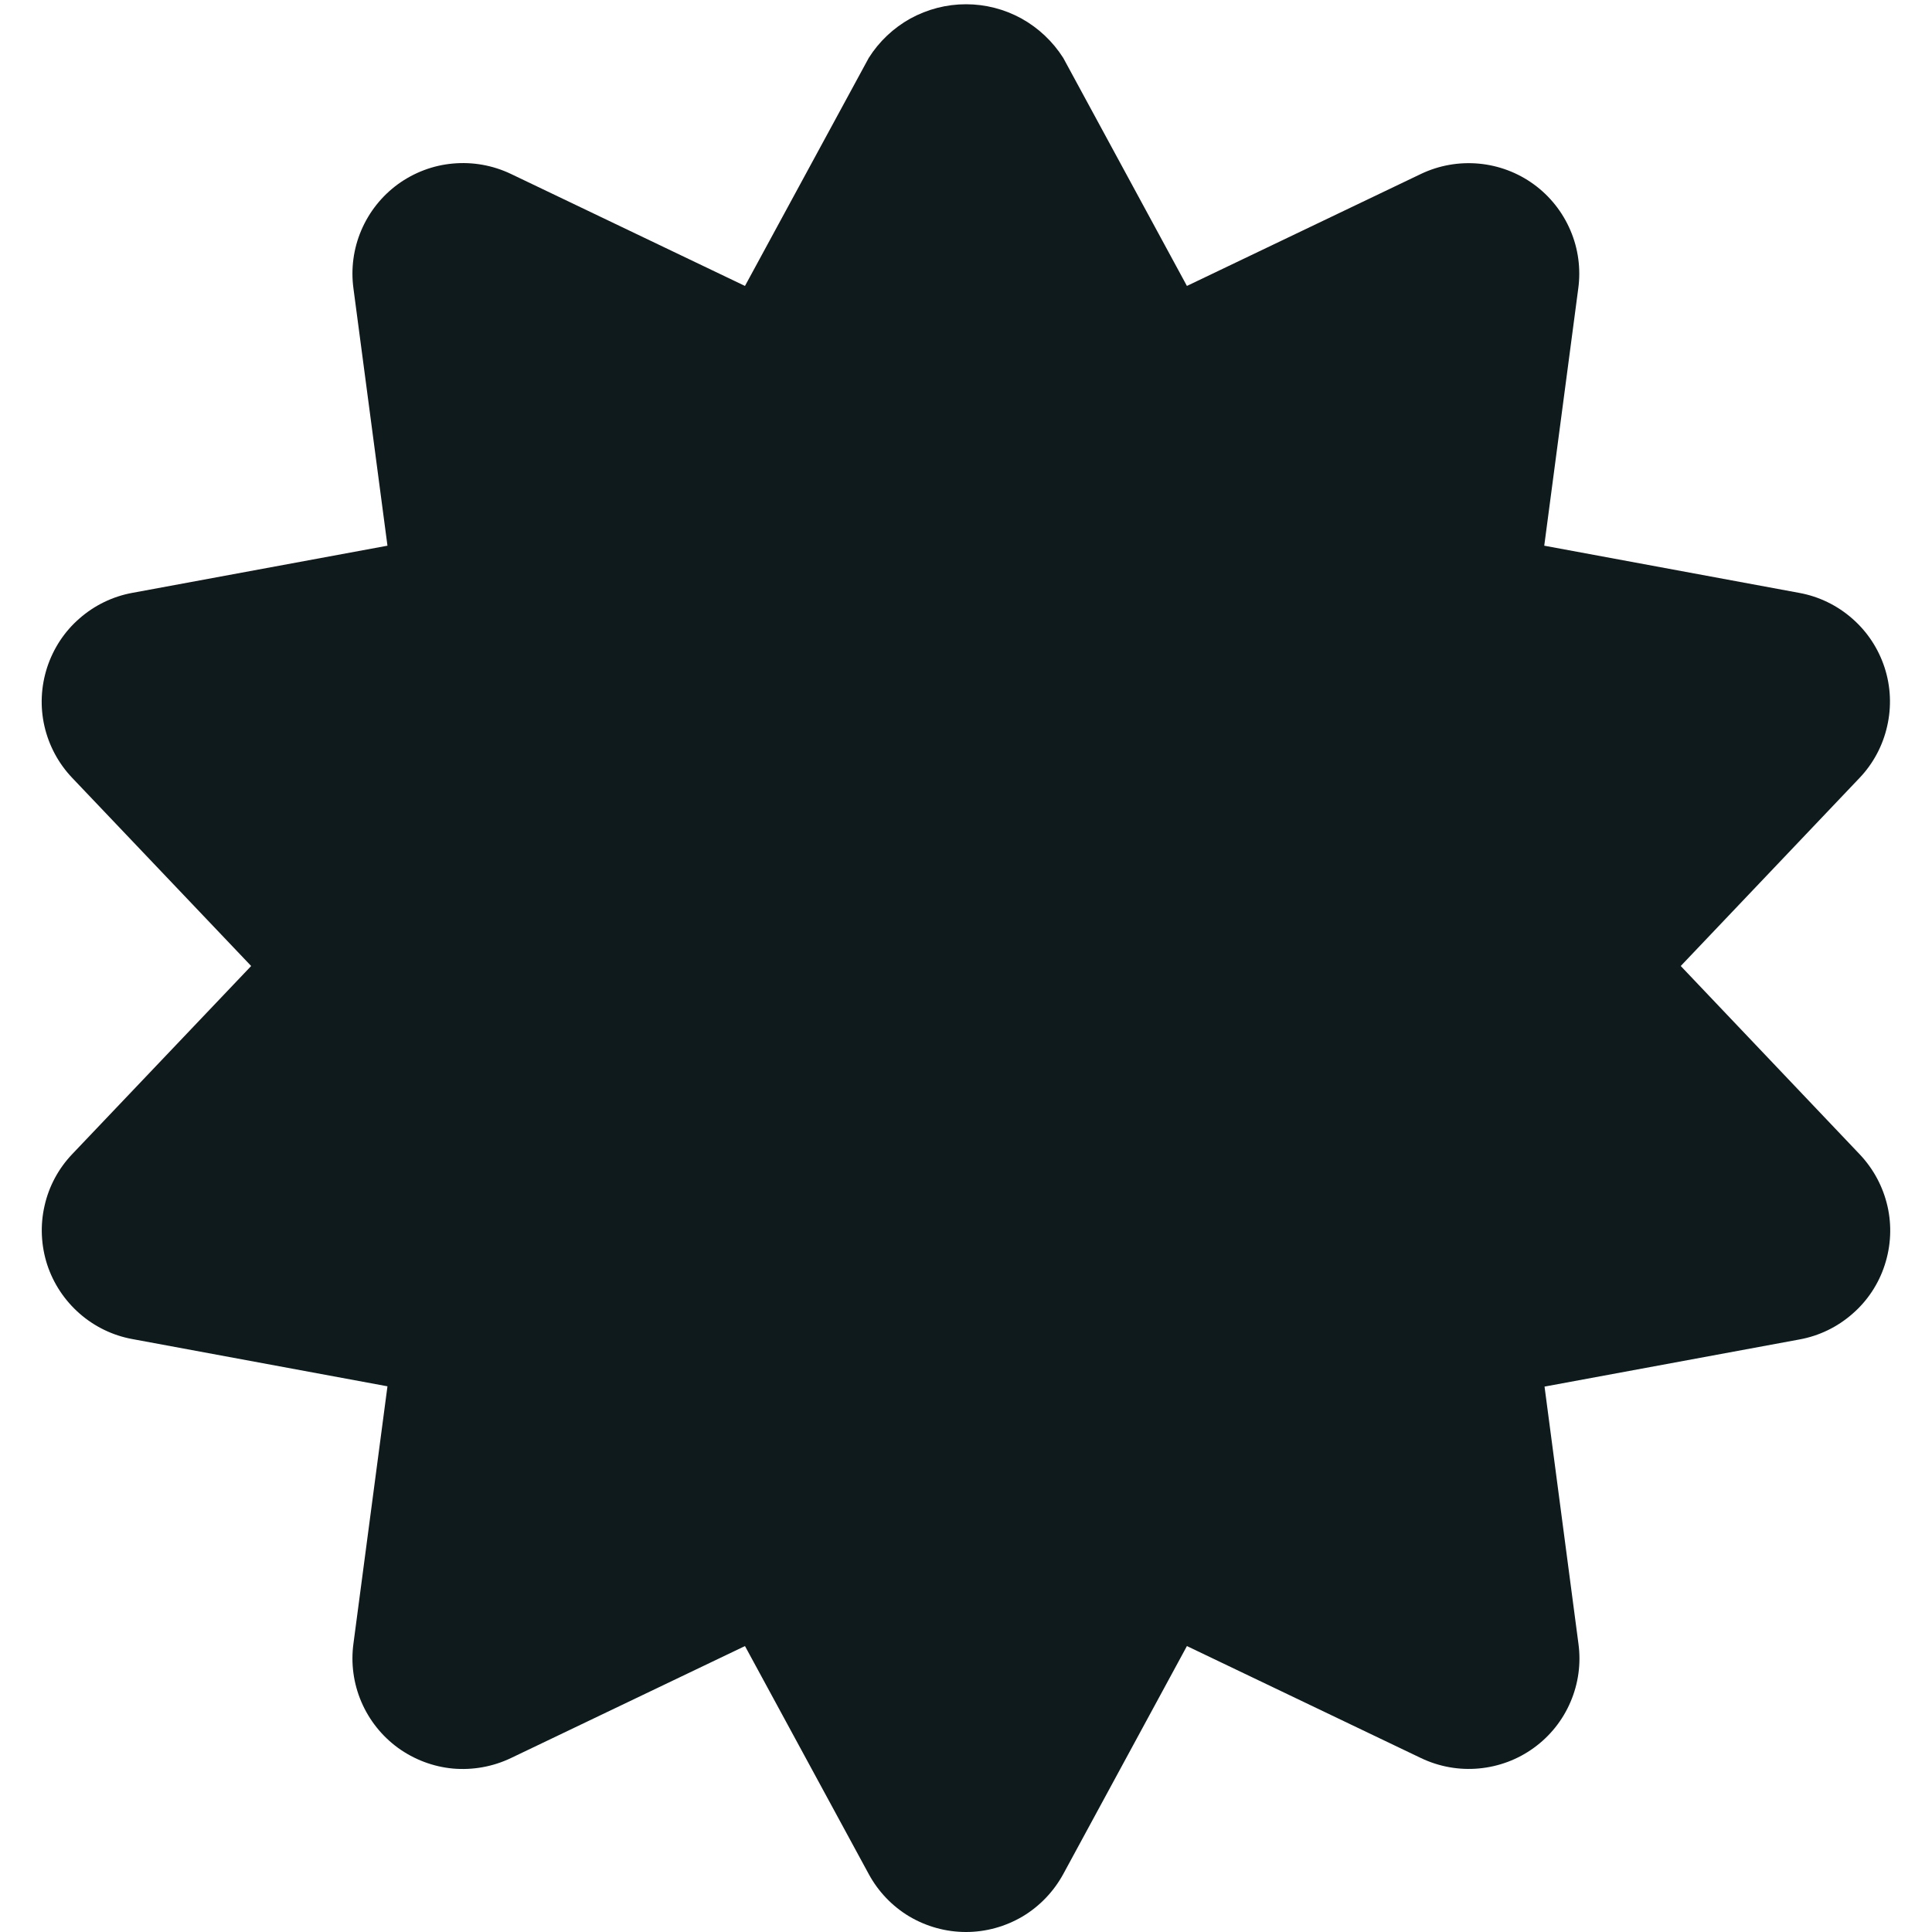 <svg width="20" height="20" viewBox="0 0 20 20" fill="none" xmlns="http://www.w3.org/2000/svg">
<g clip-path="url(#clip0_474_57)">
<path d="M17.399 10L19.25 8.053C19.392 7.904 19.491 7.718 19.536 7.517C19.582 7.316 19.573 7.106 19.509 6.91C19.445 6.714 19.33 6.539 19.174 6.403C19.019 6.267 18.83 6.175 18.628 6.138L15.986 5.649L16.338 2.987C16.366 2.783 16.338 2.574 16.257 2.385C16.176 2.195 16.045 2.03 15.879 1.909C15.712 1.787 15.515 1.713 15.31 1.694C15.105 1.675 14.898 1.711 14.711 1.8L12.287 2.96L11.007 0.6C10.899 0.43 10.751 0.29 10.575 0.192C10.399 0.095 10.201 0.044 10 0.044C9.798 0.044 9.601 0.095 9.424 0.192C9.248 0.29 9.1 0.43 8.993 0.6L7.712 2.96L5.288 1.8C5.101 1.711 4.894 1.674 4.688 1.693C4.483 1.711 4.286 1.786 4.119 1.907C3.952 2.029 3.821 2.194 3.74 2.384C3.659 2.574 3.631 2.782 3.659 2.987L4.011 5.649L1.371 6.137C1.167 6.174 0.978 6.266 0.823 6.402C0.667 6.537 0.552 6.713 0.488 6.909C0.424 7.106 0.414 7.316 0.46 7.517C0.506 7.718 0.605 7.903 0.748 8.053L2.6 10L0.748 11.947C0.605 12.097 0.506 12.281 0.461 12.483C0.415 12.684 0.425 12.894 0.488 13.09C0.552 13.286 0.668 13.461 0.823 13.597C0.978 13.733 1.167 13.825 1.37 13.862L4.011 14.351L3.659 17.013C3.631 17.218 3.659 17.426 3.74 17.616C3.821 17.806 3.952 17.971 4.119 18.093C4.286 18.214 4.483 18.289 4.688 18.308C4.894 18.326 5.101 18.289 5.288 18.2L7.712 17.04L8.993 19.4C9.091 19.581 9.236 19.733 9.413 19.839C9.591 19.944 9.793 20 10 20C10.206 20 10.408 19.944 10.586 19.839C10.763 19.733 10.908 19.581 11.007 19.4L12.287 17.04L14.711 18.2C14.898 18.289 15.104 18.326 15.31 18.307C15.515 18.288 15.712 18.215 15.879 18.093C16.046 17.972 16.177 17.808 16.258 17.618C16.339 17.429 16.368 17.221 16.34 17.016L15.989 14.354L18.628 13.866C18.832 13.829 19.021 13.737 19.176 13.601C19.332 13.466 19.448 13.29 19.511 13.094C19.575 12.897 19.585 12.687 19.539 12.486C19.493 12.285 19.394 12.1 19.252 11.95L17.399 10Z" fill="#0F1A1C"/>
</g>
<defs>
<clipPath id="clip0_474_57">
<rect width="20" height="20" fill="white"/>
</clipPath>
</defs>
</svg>
